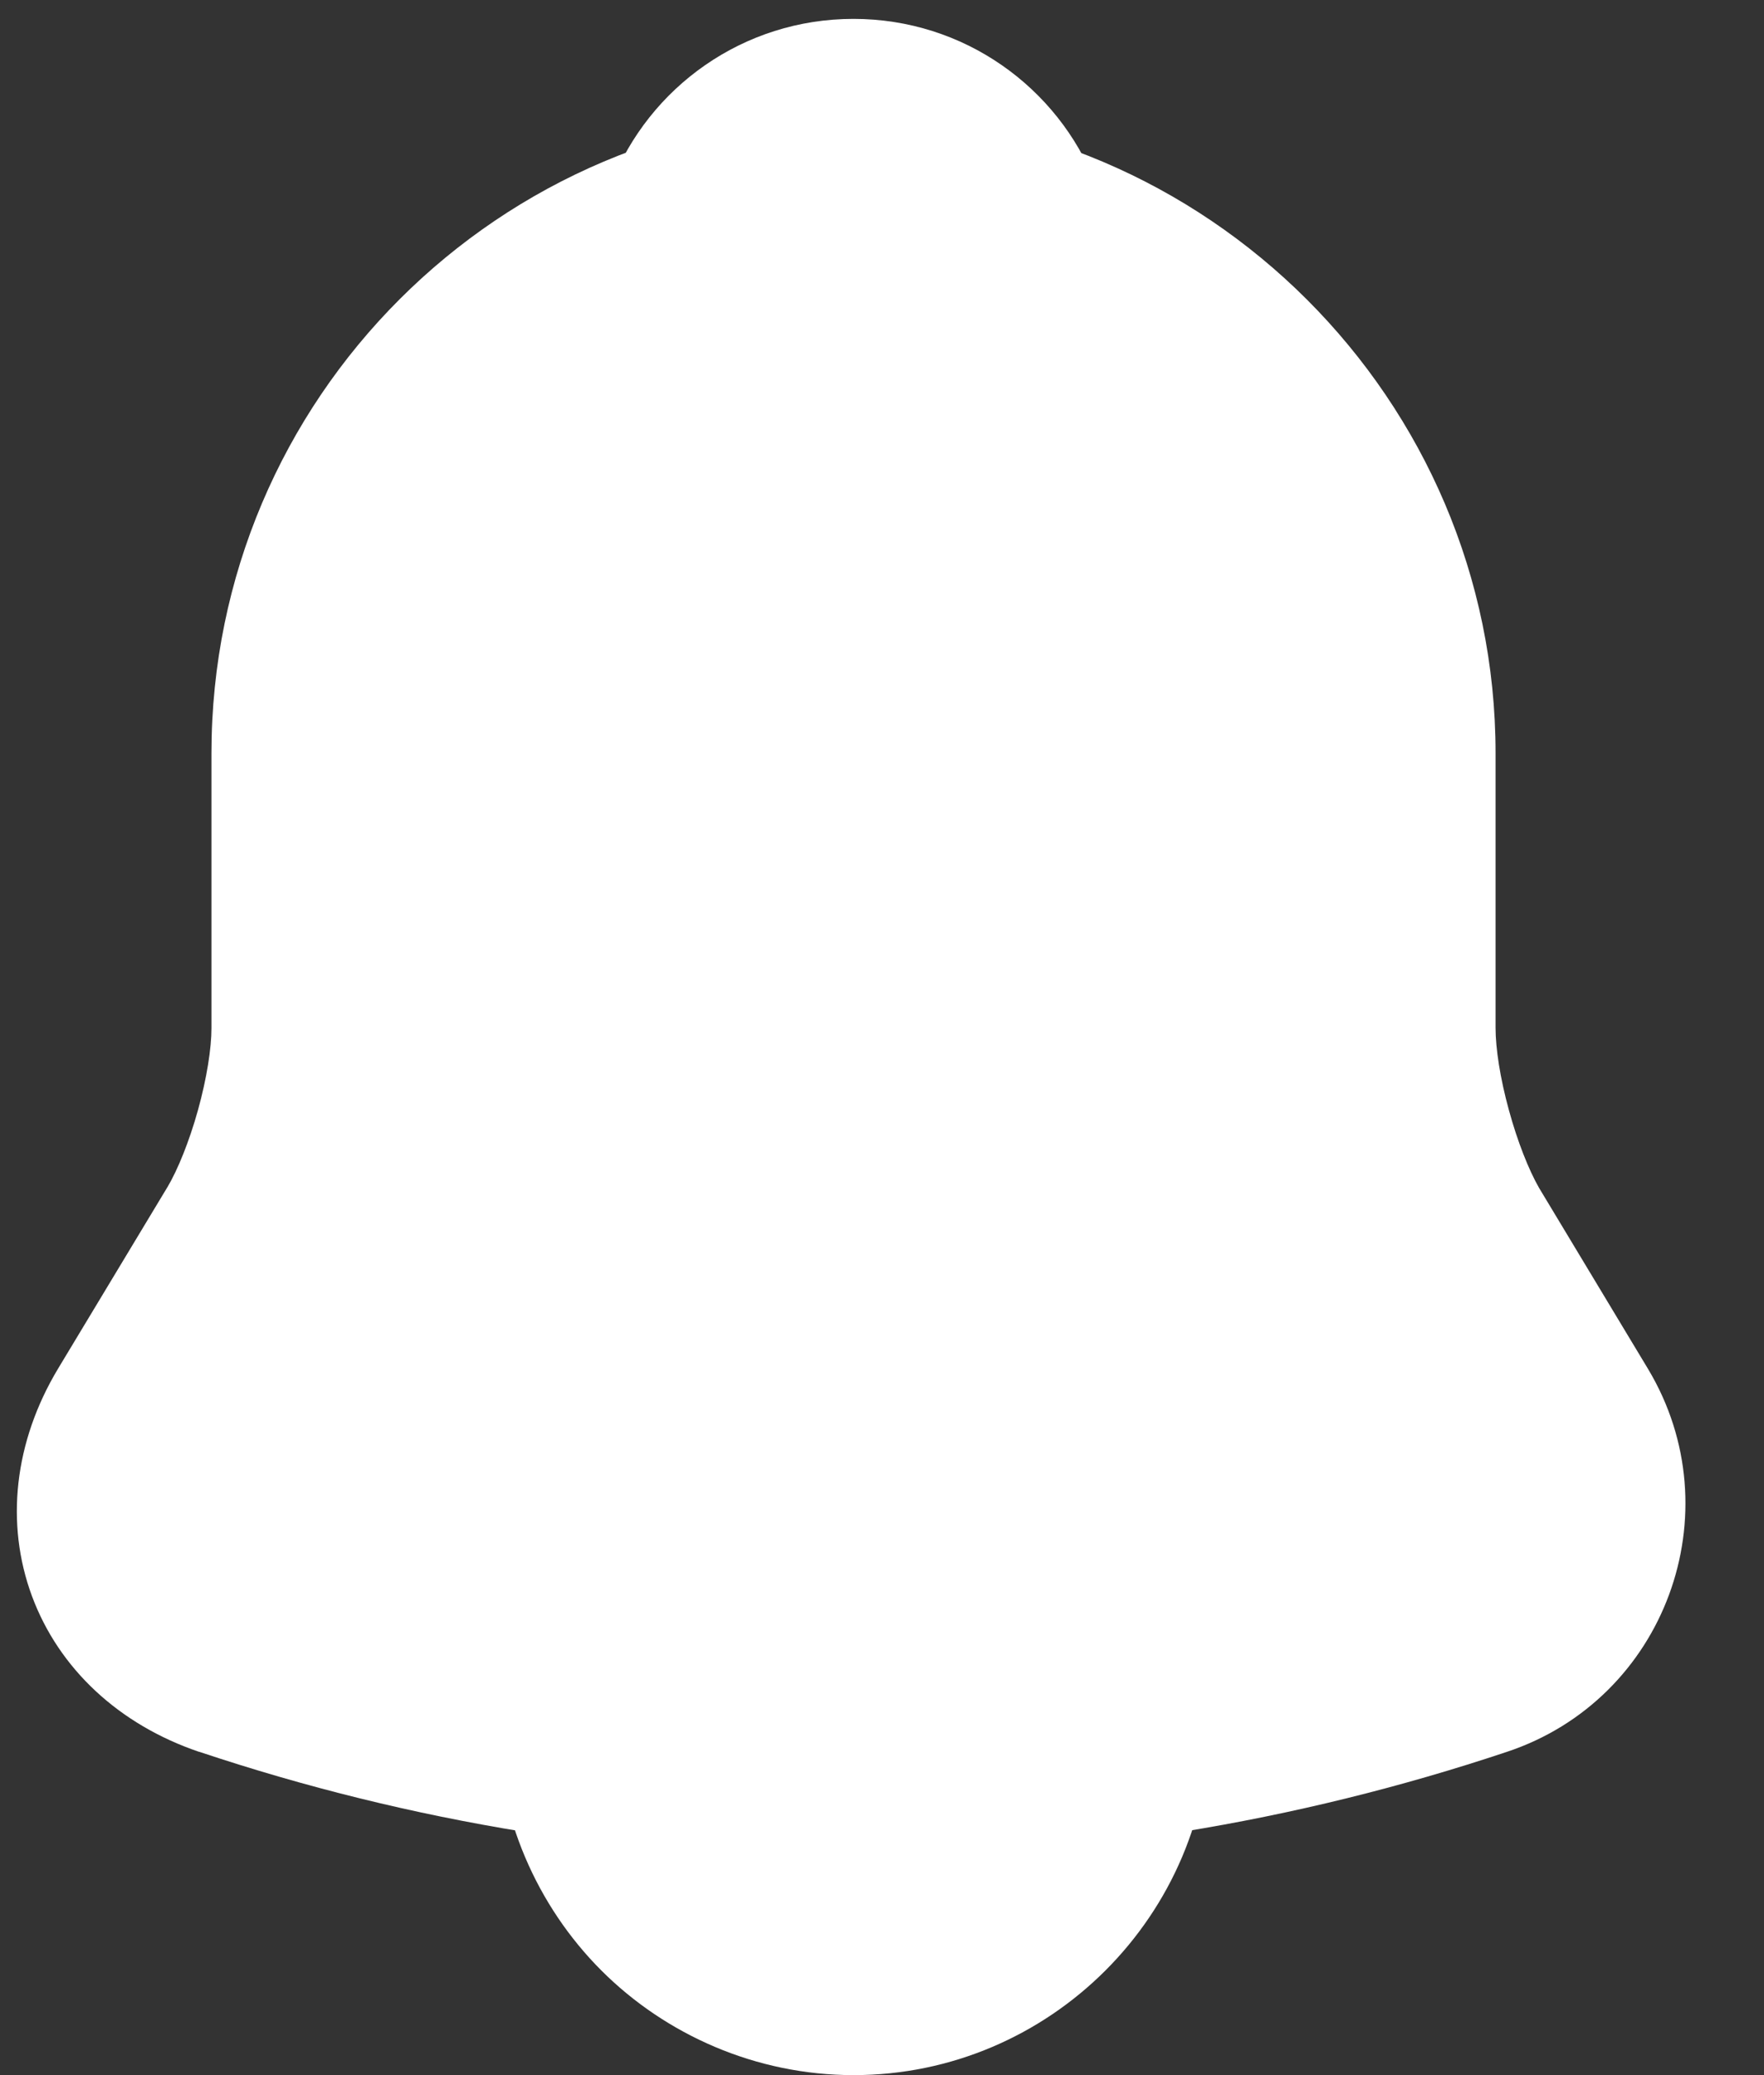 <svg width="17" height="20" viewBox="0 0 17 20" fill="none" xmlns="http://www.w3.org/2000/svg">
<rect x="0" y="0" width="17" height="20" fill="#333333" stroke="none"/>
<path fill-rule="evenodd" clip-rule="evenodd" d="M6.163 16.562C6.163 17.124 6.397 17.648 6.768 18.02C7.14 18.391 7.664 18.625 8.226 18.625C9.358 18.625 10.288 17.695 10.288 16.562H11.663C11.663 18.455 10.118 20 8.226 20C7.284 20 6.414 19.61 5.796 18.992C5.178 18.374 4.788 17.504 4.788 16.562H6.163Z" fill="white"/>
<path fill-rule="evenodd" clip-rule="evenodd" d="M5.889 1.773C6.255 0.839 7.164 0.182 8.225 0.182C9.286 0.182 10.195 0.839 10.561 1.773C10.657 2.017 10.605 2.294 10.429 2.488C10.252 2.681 9.981 2.757 9.729 2.684C9.475 2.611 9.218 2.555 8.958 2.523L8.956 2.523C8.163 2.424 7.415 2.483 6.721 2.684C6.47 2.757 6.198 2.681 6.022 2.488C5.845 2.294 5.794 2.017 5.889 1.773Z" fill="white"/>
<path fill-rule="evenodd" clip-rule="evenodd" d="M2.038 7.258C2.038 3.844 4.811 1.071 8.225 1.071C11.63 1.071 14.413 3.854 14.413 7.258V9.907C14.413 10.104 14.457 10.393 14.542 10.701C14.625 11.005 14.733 11.275 14.831 11.447L15.882 13.193C16.712 14.576 16.049 16.379 14.52 16.885C10.428 18.252 6.013 18.252 1.921 16.884L1.918 16.884C1.146 16.622 0.567 16.082 0.308 15.383C0.049 14.683 0.137 13.895 0.559 13.192L1.612 11.444C1.612 11.443 1.613 11.443 1.613 11.443C1.713 11.274 1.823 11.004 1.908 10.699C1.993 10.392 2.038 10.104 2.038 9.907V7.258ZM8.225 2.446C5.571 2.446 3.413 4.604 3.413 7.258V9.907C3.413 10.27 3.338 10.688 3.233 11.066C3.128 11.445 2.977 11.84 2.793 12.148L2.792 12.15L1.738 13.901C1.738 13.901 1.738 13.901 1.738 13.901C1.509 14.28 1.497 14.634 1.597 14.905C1.698 15.177 1.939 15.439 2.358 15.581C6.167 16.853 10.276 16.853 14.085 15.58L14.087 15.58C14.775 15.352 15.083 14.534 14.704 13.901C14.703 13.901 14.704 13.901 14.704 13.901L13.643 12.139C13.467 11.834 13.319 11.442 13.216 11.064C13.112 10.687 13.038 10.27 13.038 9.907V7.258C13.038 4.613 10.87 2.446 8.225 2.446Z" fill="white"/>
<circle cx="8.202" cy="7.425" r="5.374" fill="white"/>
<path d="M15.347 14.267C15.347 17.235 10.93 17.003 8.53 18.899C7.8 18.541 7.186 18.683 6.586 18.083C3.526 17 0.969 16.695 0.969 14.267C0.969 11.299 5.02 6.572 7.988 6.572C10.956 6.572 15.347 11.299 15.347 14.267Z" fill="white"/>
</svg>

